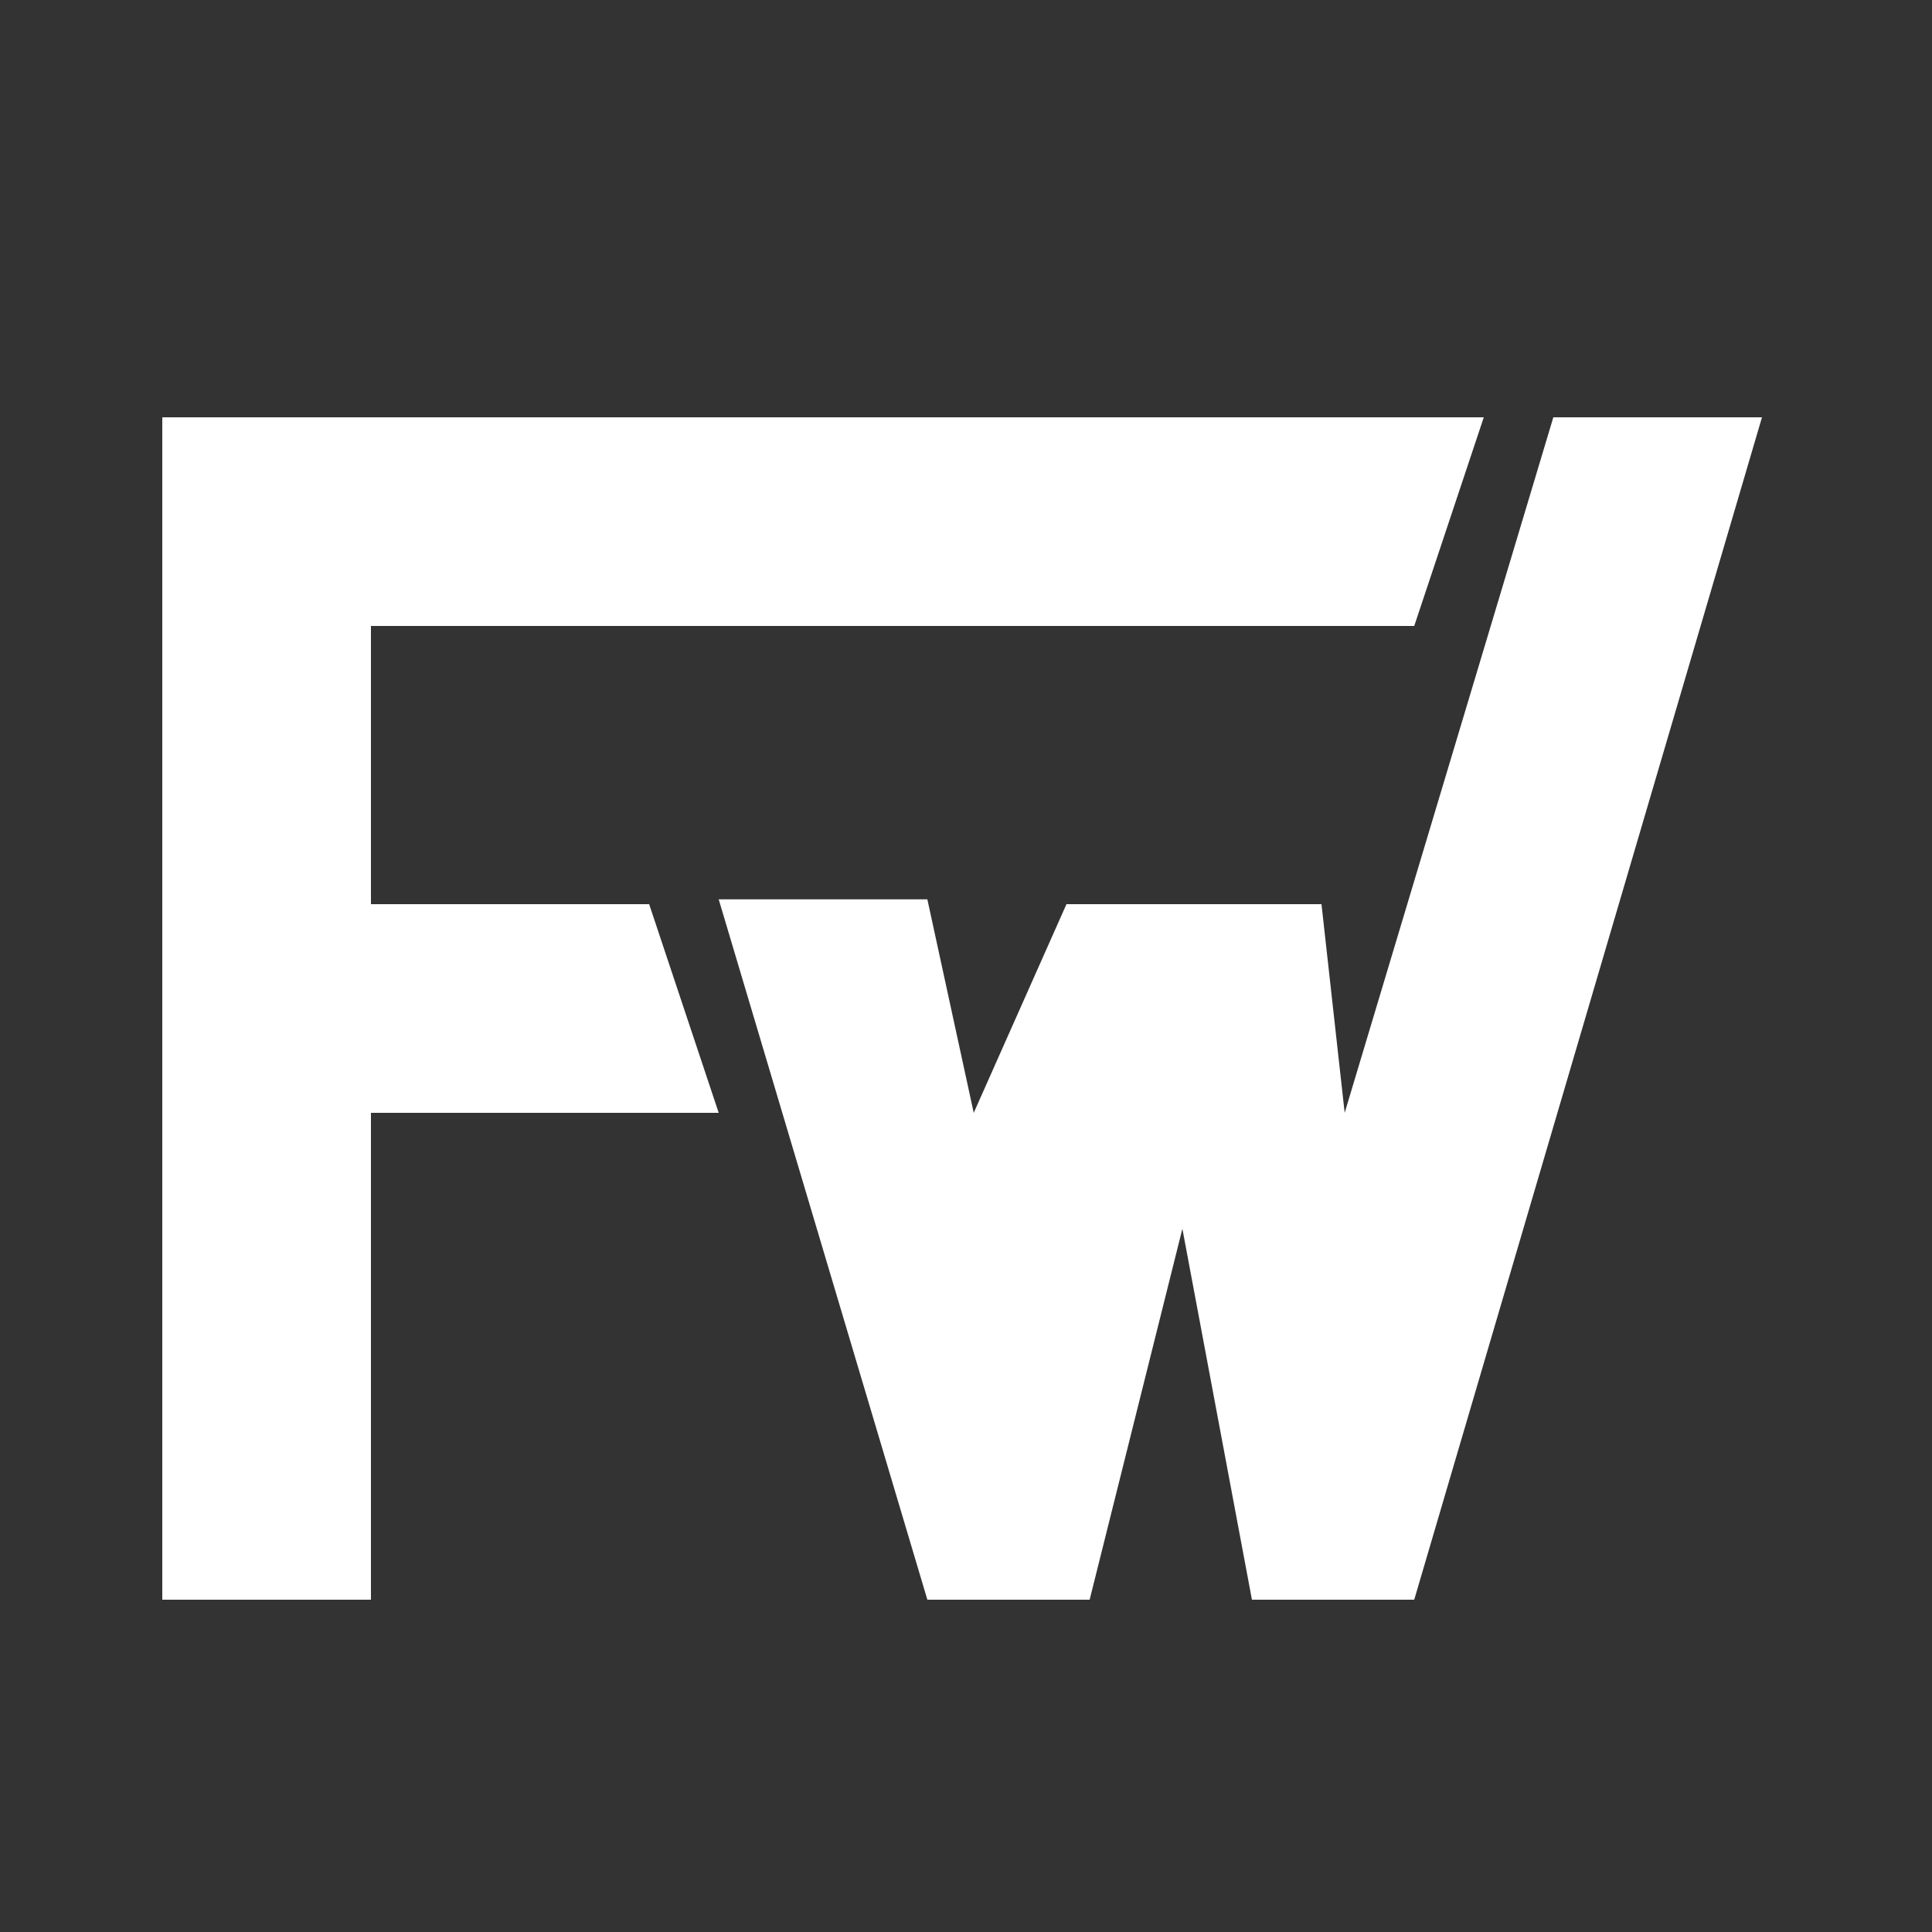<?xml version="1.0" encoding="UTF-8"?>
<svg id="_圖層_1" data-name="圖層 1" xmlns="http://www.w3.org/2000/svg" viewBox="0 0 2000 2000">
  <rect x="0" y="0" width="2000" height="2000" fill="#333333" stroke="none"/>
  <defs>
    <style>
      .cls-1 {
        fill: #fff;
      }
    </style>
  </defs>
  <polygon class="cls-1" points="744 931 960 1656 1128 1656 1224 1272 1296 1656 1464 1656 1824 432 1608 432 1392 1152 1368 936 1104 936 1008 1152 960 931 744 931"/>
  <polygon class="cls-1" points="672 936 744 1152 384 1152 384 1656 168 1656 168 432 1536 432 1464 648 384 648 384 936 672 936"/>
</svg>